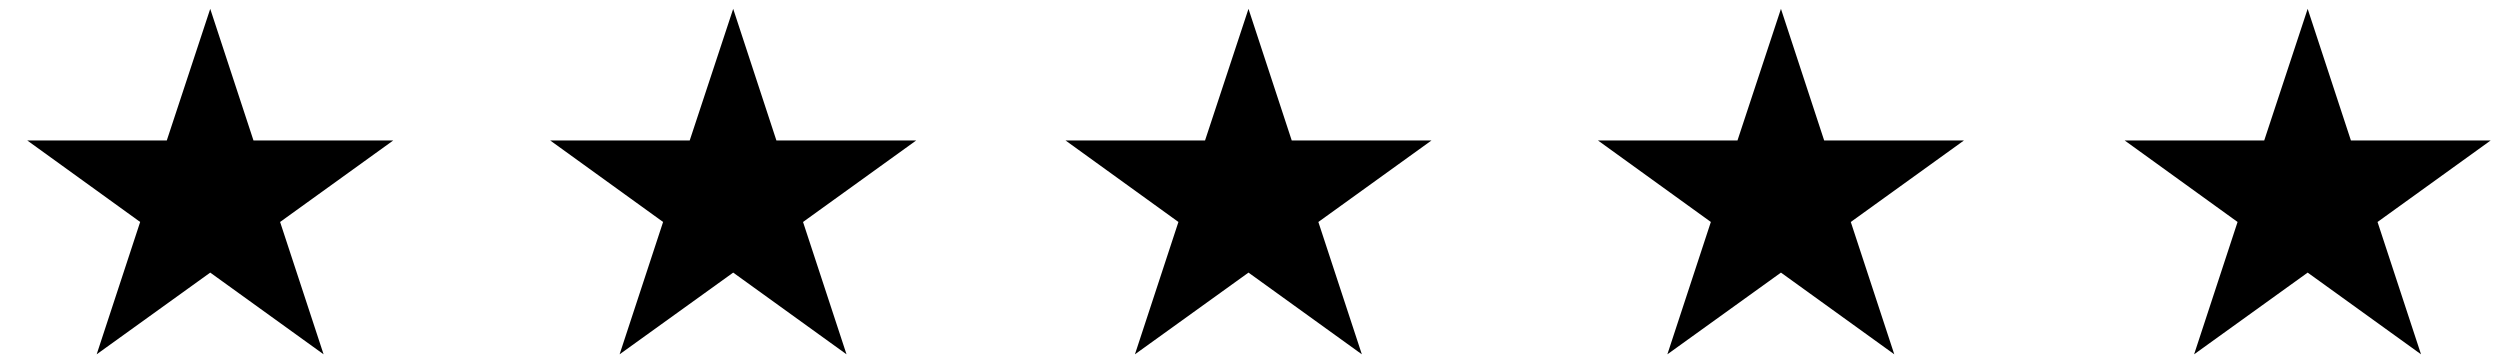 <?xml version="1.0" encoding="UTF-8" standalone="no"?>
<svg width="76px" height="11px" viewBox="0 0 76 11" version="1.1" xmlns="http://www.w3.org/2000/svg" xmlns:xlink="http://www.w3.org/1999/xlink" xmlns:sketch="http://www.bohemiancoding.com/sketch/ns">
    <!-- Generator: Sketch 3.5.2 (25235) - http://www.bohemiancoding.com/sketch -->
    <title>5Star</title>
    <desc>Created with Sketch.</desc>
    <defs></defs>
    <g id="Templates" stroke="none" stroke-width="1" fill="none" fill-rule="evenodd" sketch:type="MSPage">
        <g id="Vectors" sketch:type="MSArtboardGroup" transform="translate(-379, -668)" fill="#000000">
            <g id="Shopping" sketch:type="MSLayerGroup" transform="translate(379, 192)">
                <g id="StarRatings" transform="translate(0, 313)" sketch:type="MSShapeGroup">
                    <g id="5Star" transform="translate(0.796, 162.877)">
                        <path d="M42.72,4.394 L39.282,6.871 L40.604,10.894 L37.158,8.41 L33.706,10.894 L35.028,6.871 L31.597,4.394 L35.837,4.394 L37.158,0.392 L38.473,4.394 L42.72,4.394" id="Fill-56"></path>
                        <path d="M74.919,4.394 L71.481,6.871 L72.803,10.894 L69.357,8.41 L65.905,10.894 L67.226,6.871 L63.795,4.394 L68.036,4.394 L69.357,0.392 L70.672,4.394 L74.919,4.394" id="Fill-57"></path>
                        <path d="M58.907,4.394 L55.468,6.871 L56.79,10.894 L53.345,8.41 L49.892,10.894 L51.214,6.871 L47.783,4.394 L52.023,4.394 L53.345,0.392 L54.659,4.394 L58.907,4.394" id="Fill-58"></path>
                        <path d="M27.055,4.394 L23.616,6.871 L24.938,10.894 L21.493,8.41 L18.04,10.894 L19.362,6.871 L15.931,4.394 L20.171,4.394 L21.493,0.392 L22.807,4.394 L27.055,4.394" id="Fill-59"></path>
                        <path d="M11.157,4.394 L7.719,6.871 L9.041,10.894 L5.595,8.41 L2.143,10.894 L3.465,6.871 L0.034,4.394 L4.274,4.394 L5.595,0.392 L6.91,4.394 L11.157,4.394" id="Fill-60"></path>
                    </g>
                </g>
            </g>
        </g>
    </g>
</svg>